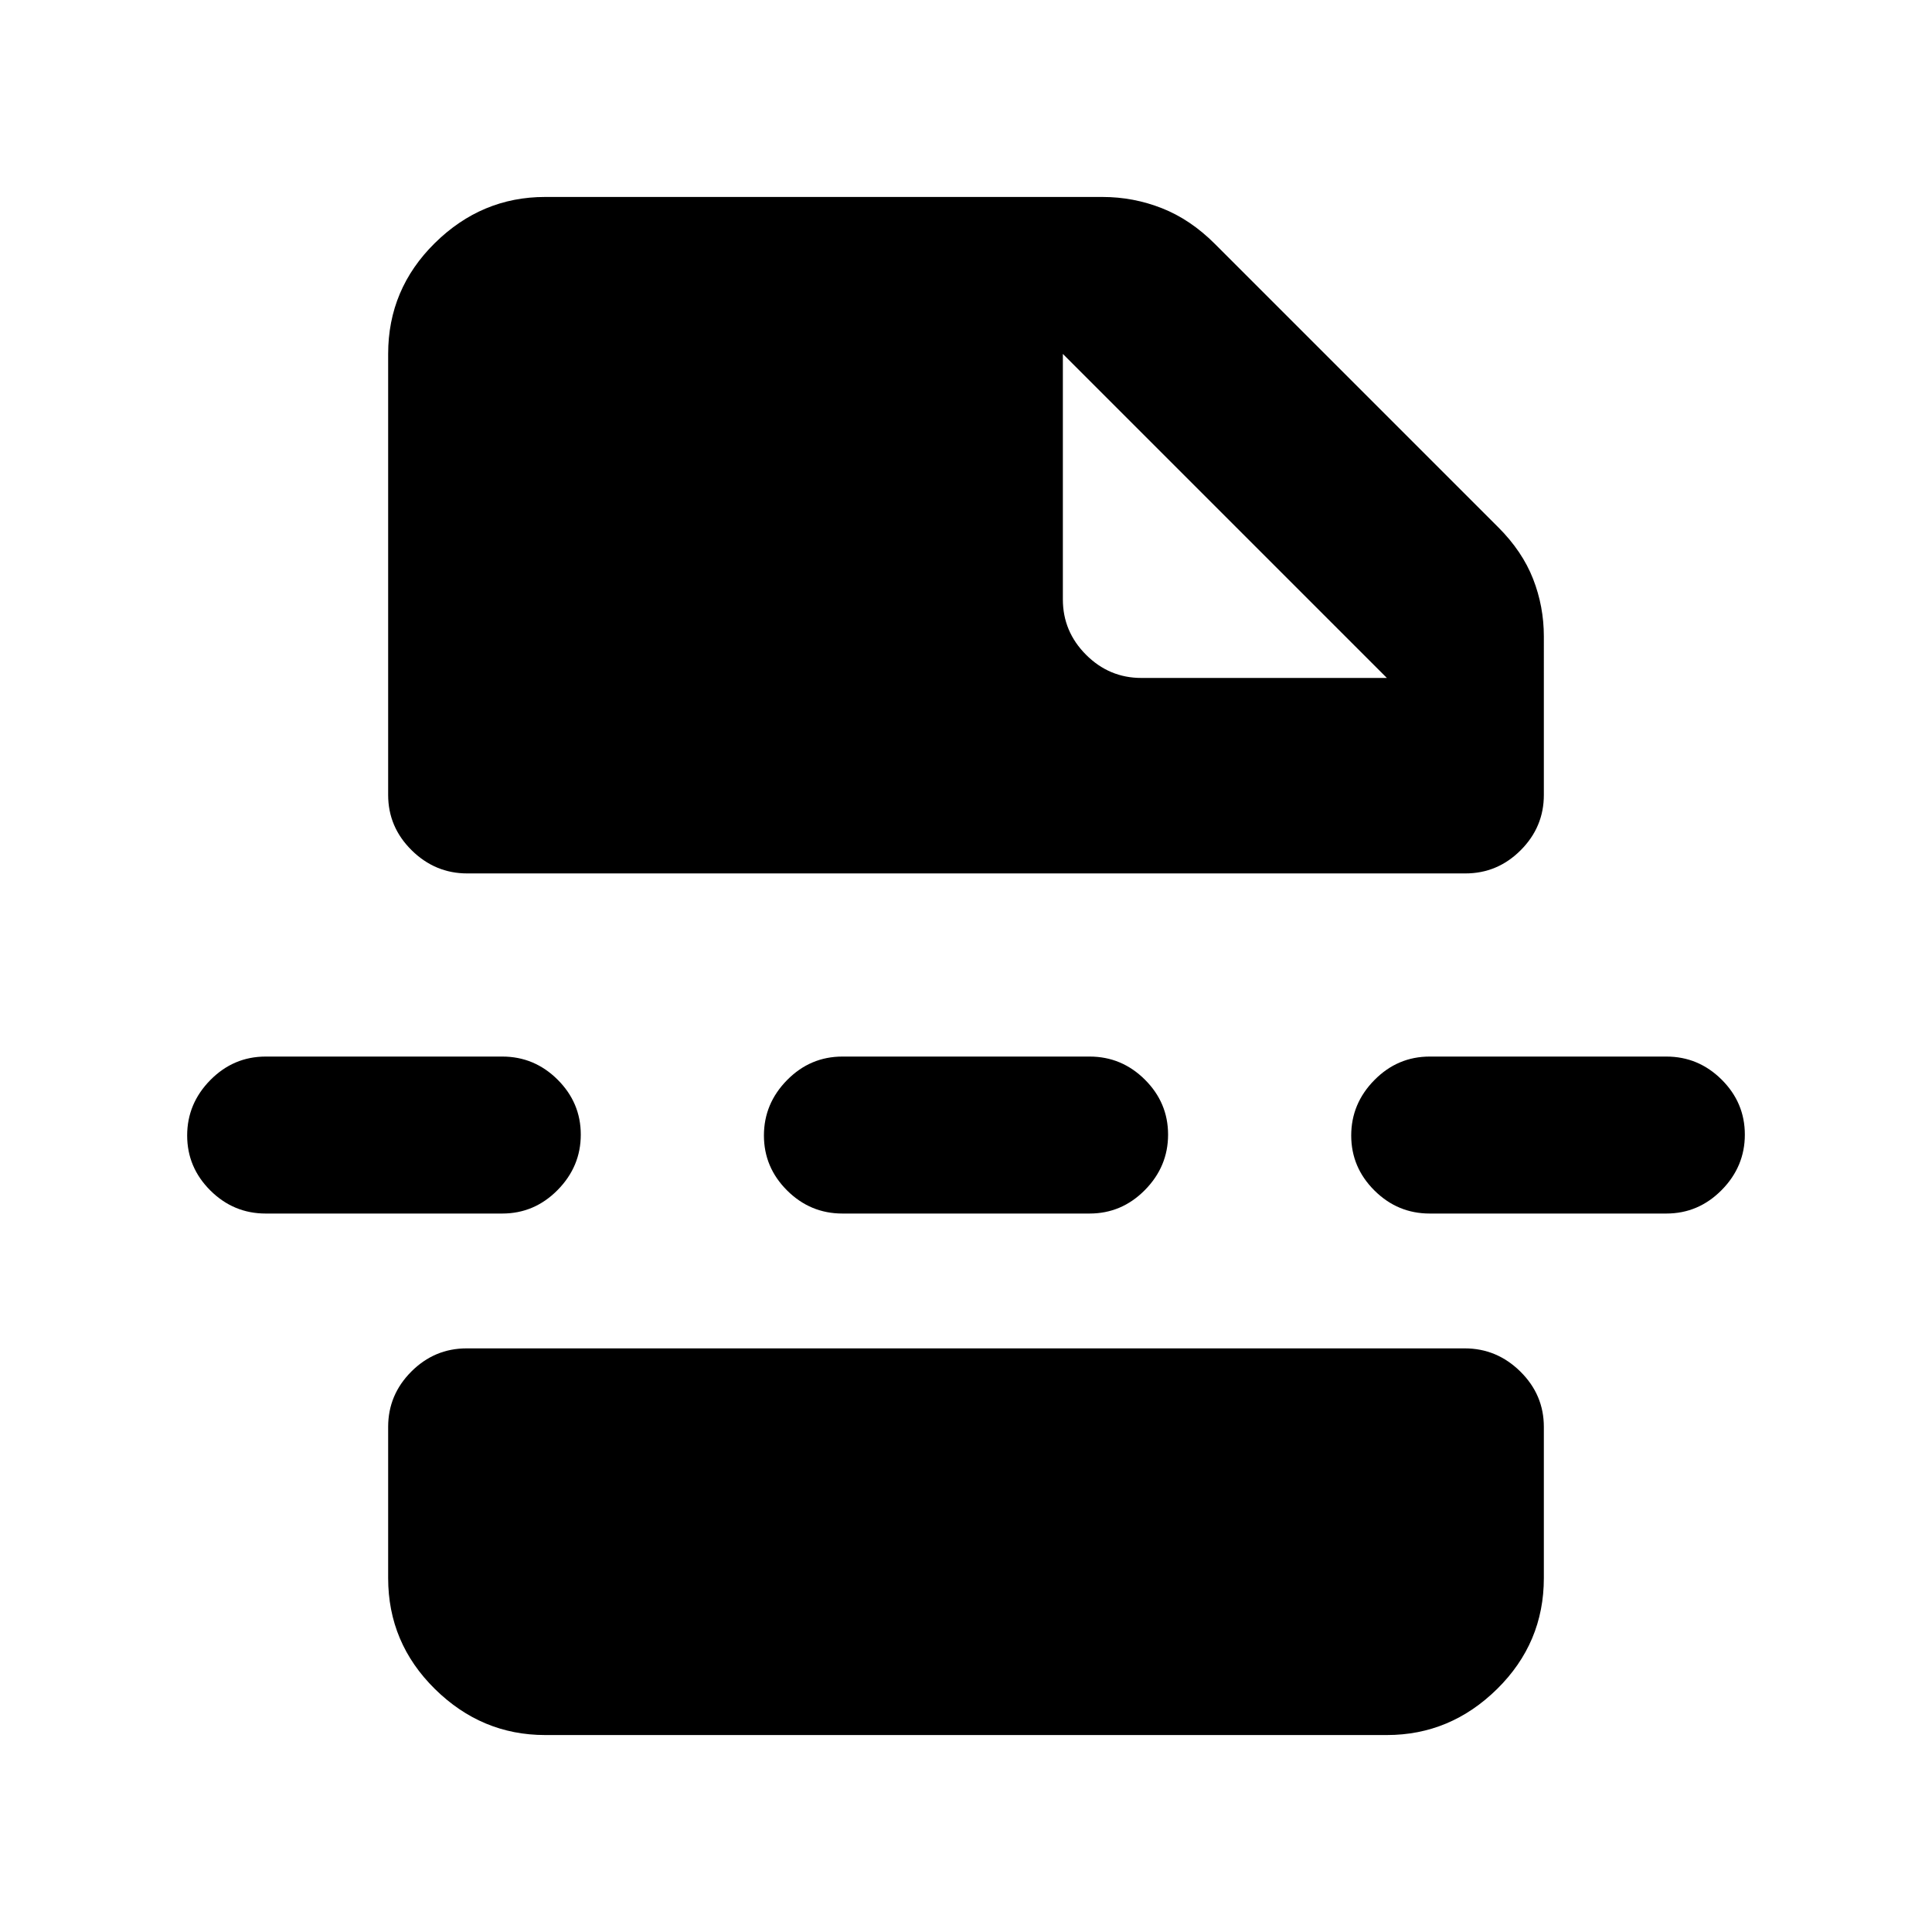<svg xmlns="http://www.w3.org/2000/svg" height="20" viewBox="0 -960 960 960" width="20"><path d="M270.87-97.87q-31.54 0-54.77-22.88-23.23-22.88-23.23-55.12V-251q0-15.95 11.52-27.48Q215.91-290 231.85-290h495.99q15.94 0 27.62 11.52 11.67 11.53 11.67 27.48v75.13q0 32.24-23.23 55.12-23.23 22.88-54.77 22.88H270.87Zm257.26-686.26v122q0 15.95 11.52 27.48 11.53 11.52 27.48 11.52h122l-161-161Zm-335.26 0q0-32.24 23.23-55.12 23.23-22.88 54.77-22.88H547.8q15.38 0 29.55 5.59 14.17 5.58 26.35 17.76l140.8 140.8q11.93 11.94 17.28 25.63 5.35 13.69 5.35 28.59V-565q0 15.95-11.52 27.48Q744.09-526 728.15-526H232.16q-15.94 0-27.62-11.52-11.67-11.53-11.67-27.48v-219.13ZM418.59-357q-15.96 0-27.48-11.46-11.52-11.47-11.52-27.33 0-15.86 11.52-27.54Q402.63-435 418.59-435h122.82q15.96 0 27.48 11.46 11.52 11.47 11.52 27.33 0 15.86-11.52 27.54Q557.37-357 541.41-357H418.59Zm291.82 0q-15.95 0-27.47-11.46-11.53-11.47-11.53-27.33 0-15.86 11.53-27.54Q694.46-435 710.41-435H828q15.95 0 27.48 11.46Q867-412.07 867-396.21q0 15.86-11.52 27.54Q843.95-357 828-357H710.41ZM132-357q-15.95 0-27.48-11.46Q93-379.93 93-395.79q0-15.86 11.52-27.54Q116.05-435 132-435h117.59q15.95 0 27.47 11.46 11.53 11.47 11.53 27.33 0 15.86-11.53 27.54Q265.54-357 249.59-357H132Z"/></svg>